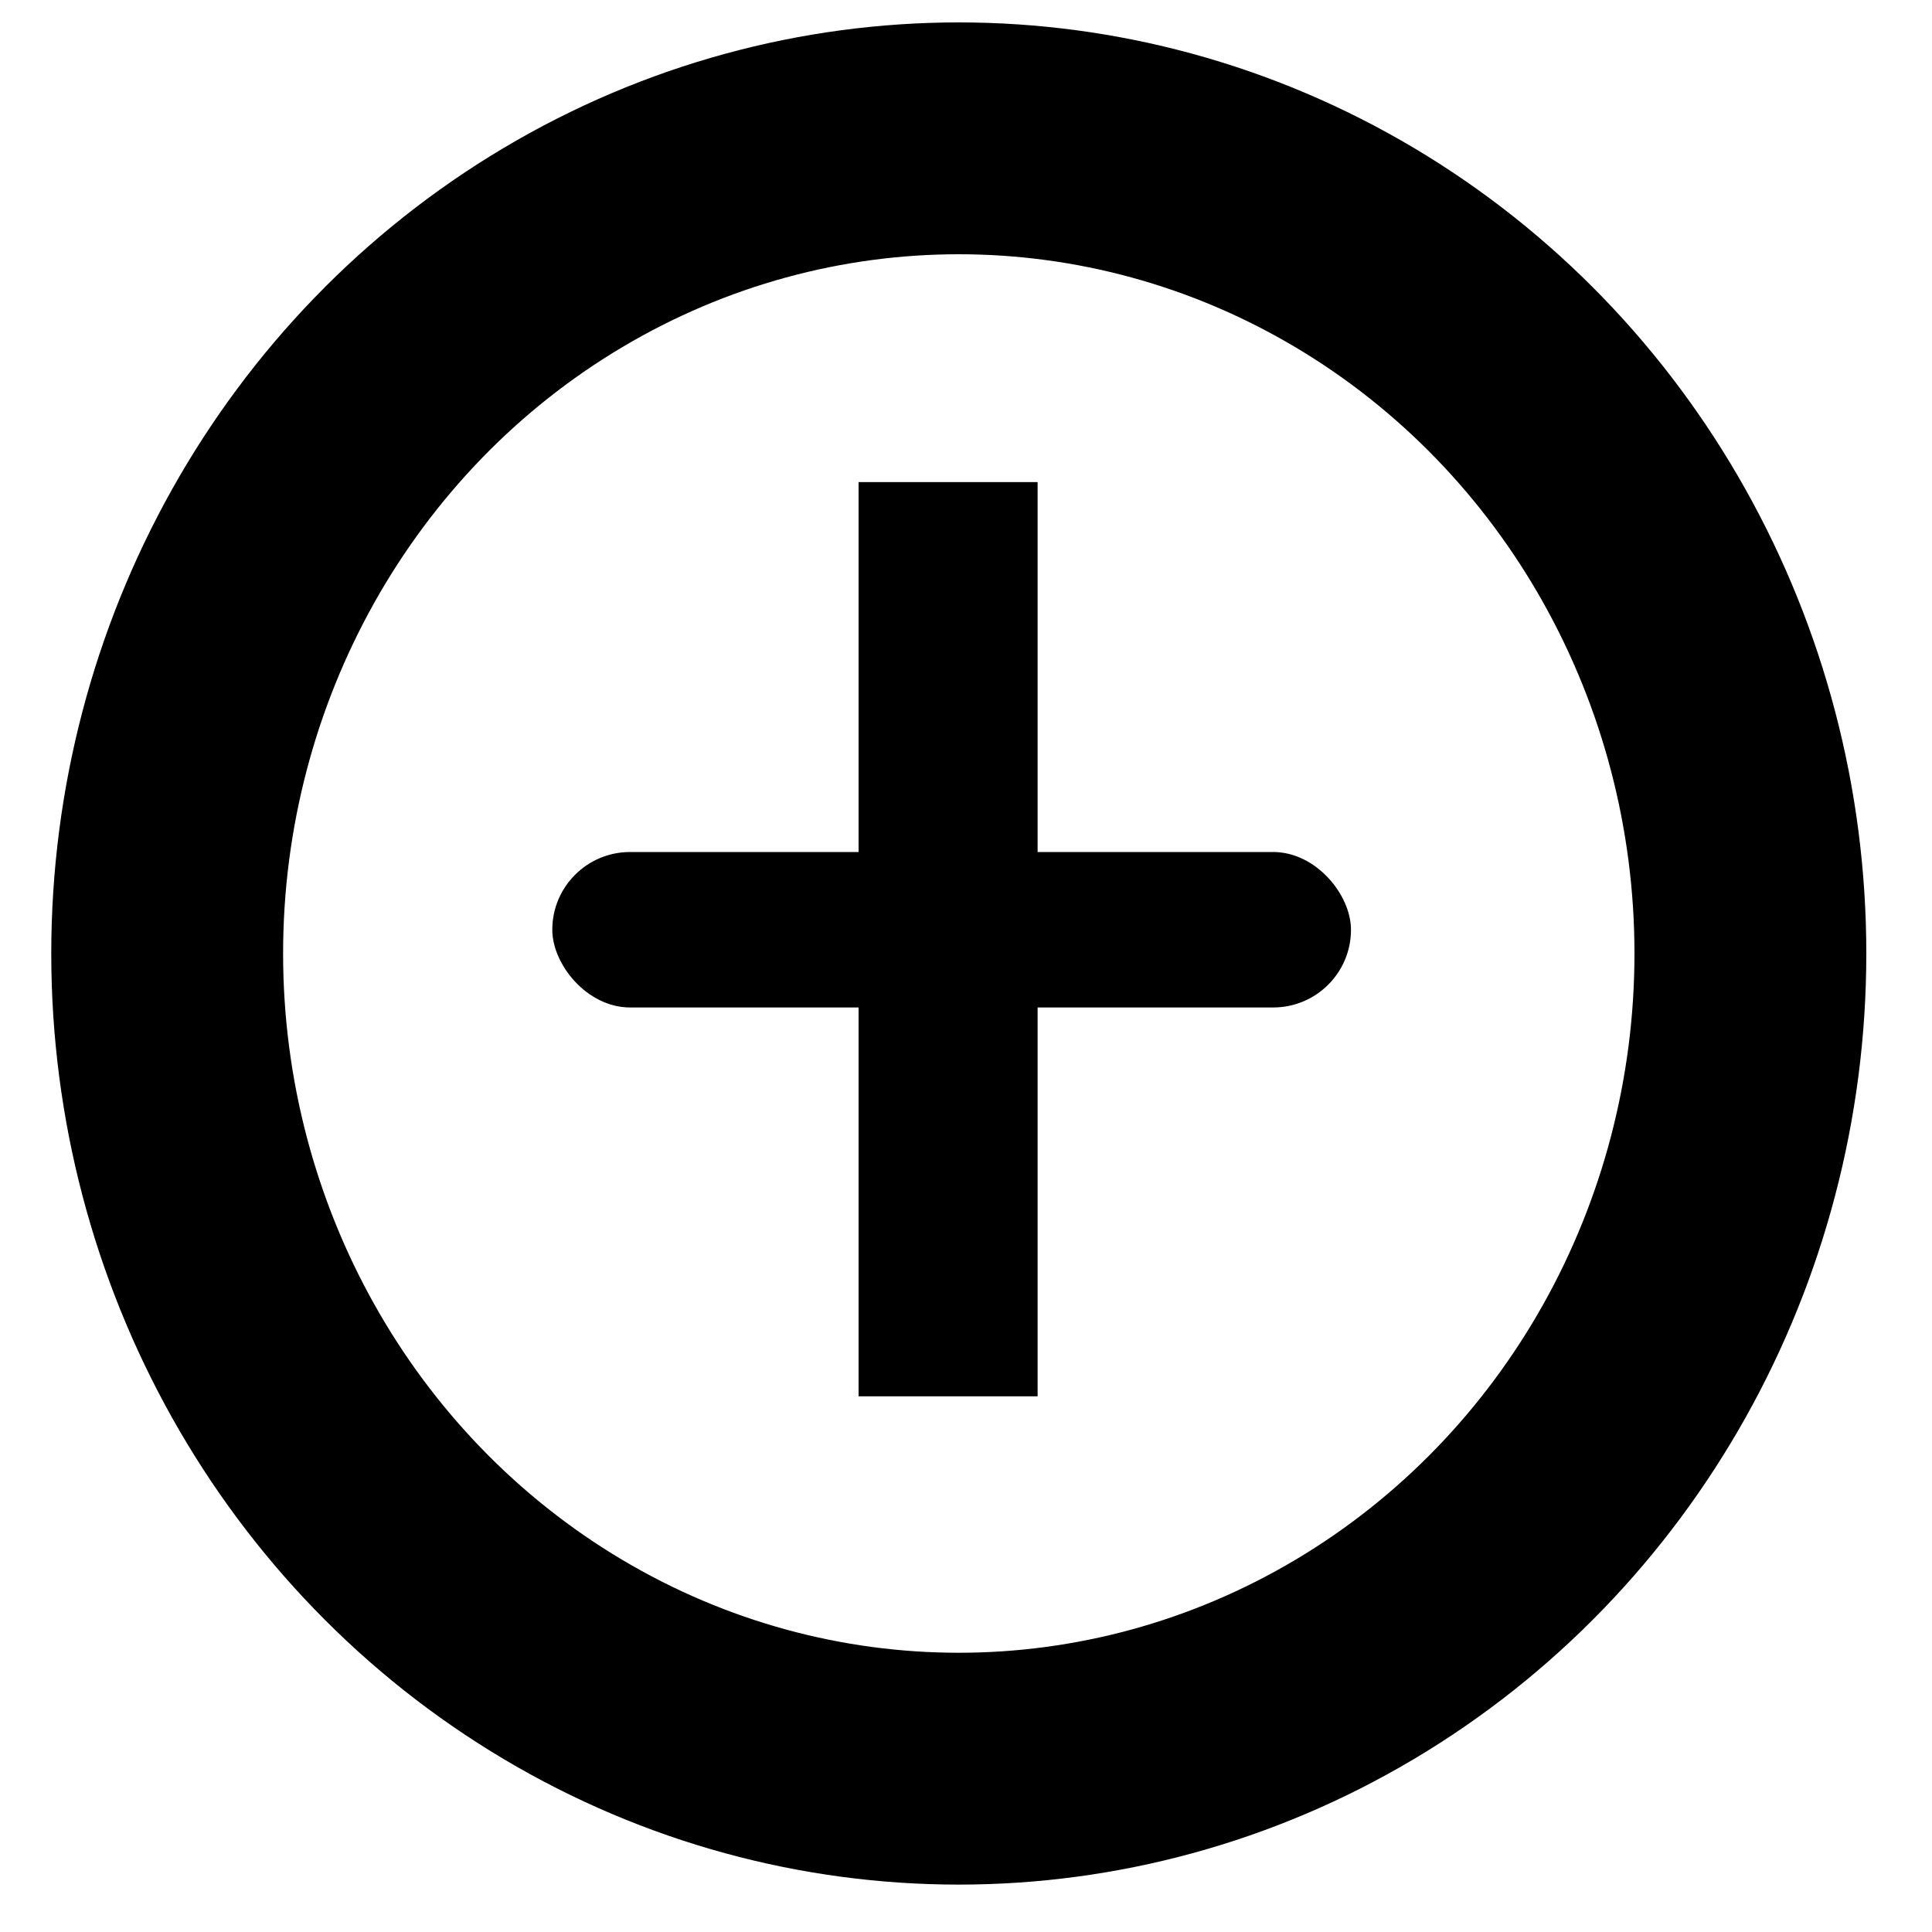 <?xml version="1.0" encoding="UTF-8" standalone="no"?>
<svg
   xmlns:dc="http://purl.org/dc/elements/1.1/"
   xmlns:cc="http://creativecommons.org/ns#"
   xmlns:rdf="http://www.w3.org/1999/02/22-rdf-syntax-ns#"
   xmlns:svg="http://www.w3.org/2000/svg"
   xmlns="http://www.w3.org/2000/svg"
   xmlns:sodipodi="http://sodipodi.sourceforge.net/DTD/sodipodi-0.dtd"
   xmlns:inkscape="http://www.inkscape.org/namespaces/inkscape"
   version="1.1"
   viewBox="0 0 15 15"
   style="enable-background:new 0 0 15 15;fill:#ffffff;"
   xml:space="preserve"
   id="svg3733"
   sodipodi:docname="create.svg"
   inkscape:version="0.92.4 (5da689c313, 2019-01-14)"><defs
   id="defs3737" /><sodipodi:namedview
   pagecolor="#ffffff"
   bordercolor="#666666"
   borderopacity="1"
   objecttolerance="10"
   gridtolerance="10"
   guidetolerance="10"
   inkscape:pageopacity="0"
   inkscape:pageshadow="2"
   inkscape:window-width="1920"
   inkscape:window-height="1013"
   id="namedview3735"
   showgrid="false"
   showguides="true"
   inkscape:showpageshadow="true"
   borderlayer="false"
   inkscape:pagecheckerboard="true"
   inkscape:zoom="51.008914"
   inkscape:cx="10.463581"
   inkscape:cy="7.7618374"
   inkscape:window-x="-9"
   inkscape:window-y="-9"
   inkscape:window-maximized="1"
   inkscape:current-layer="svg3733" />

<rect
   style="fill:#000000"
   id="rect3767"
   width="6.201"
   height="1.207"
   x="4.288"
   y="6.615"
   ry="0.604" /><rect
   style="fill:#000000"
   id="rect3769"
   width="1.39"
   height="7.098"
   x="6.666"
   y="3.743"
   ry="0.805"
   rx="0" /><ellipse
   style="opacity:1;fill:none;stroke:#000000;stroke-width:1.8;stroke-miterlimit:4;stroke-dasharray:none;fill-opacity:1;stroke-opacity:1"
   id="path3840"
   cx="7.444"
   cy="7.403"
   rx="6.146"
   ry="6.329" /></svg>